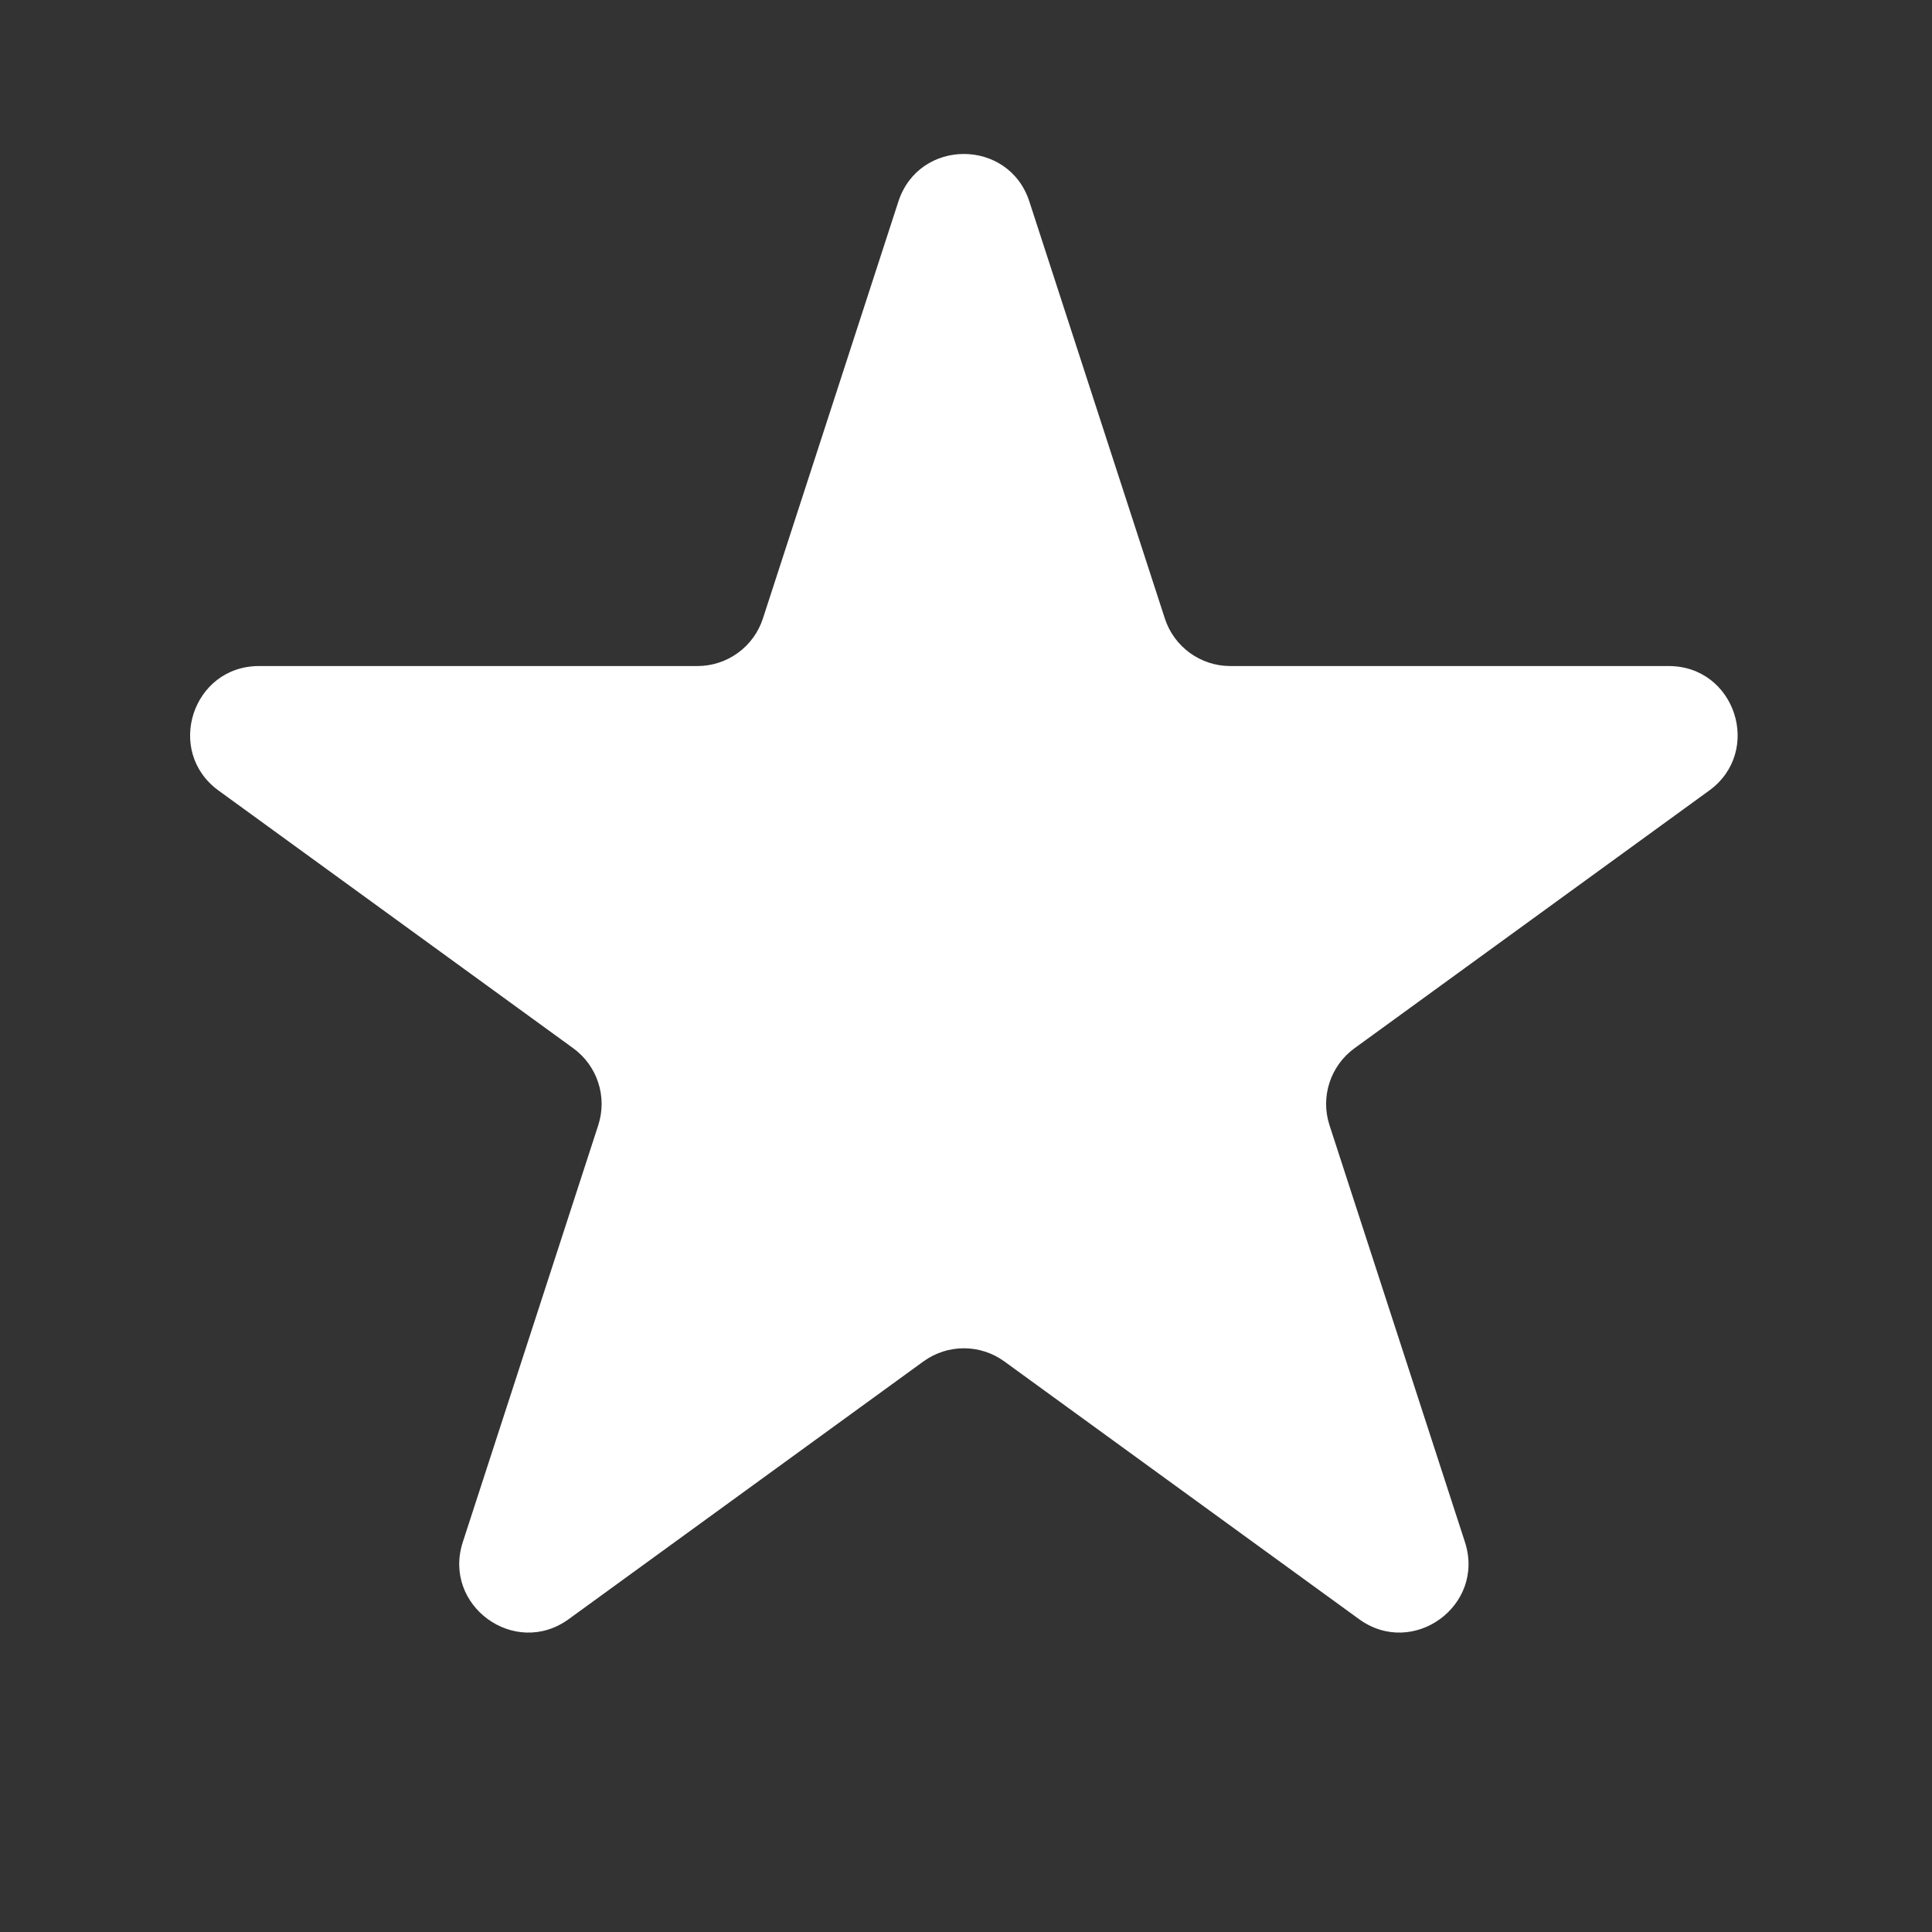 <svg width="35" height="35" viewBox="0 0 35 35" fill="none" xmlns="http://www.w3.org/2000/svg">
<rect x="0" y="0" width="35" height="35" fill="#333333" stroke="none"/>
<path d="M16.275 3.651C16.649 2.502 18.274 2.502 18.648 3.651L21.102 11.204C21.269 11.718 21.748 12.066 22.288 12.066H30.23C31.438 12.066 31.94 13.612 30.963 14.322L24.538 18.99C24.101 19.308 23.918 19.87 24.085 20.384L26.539 27.937C26.912 29.087 25.597 30.042 24.62 29.332L18.195 24.664C17.758 24.346 17.166 24.346 16.728 24.664L10.303 29.332C9.326 30.042 8.011 29.087 8.384 27.937L10.838 20.384C11.005 19.87 10.822 19.308 10.385 18.99L3.96 14.322C2.983 13.612 3.485 12.066 4.693 12.066H12.635C13.175 12.066 13.654 11.718 13.821 11.204L16.275 3.651Z" fill="white"/>
</svg>
